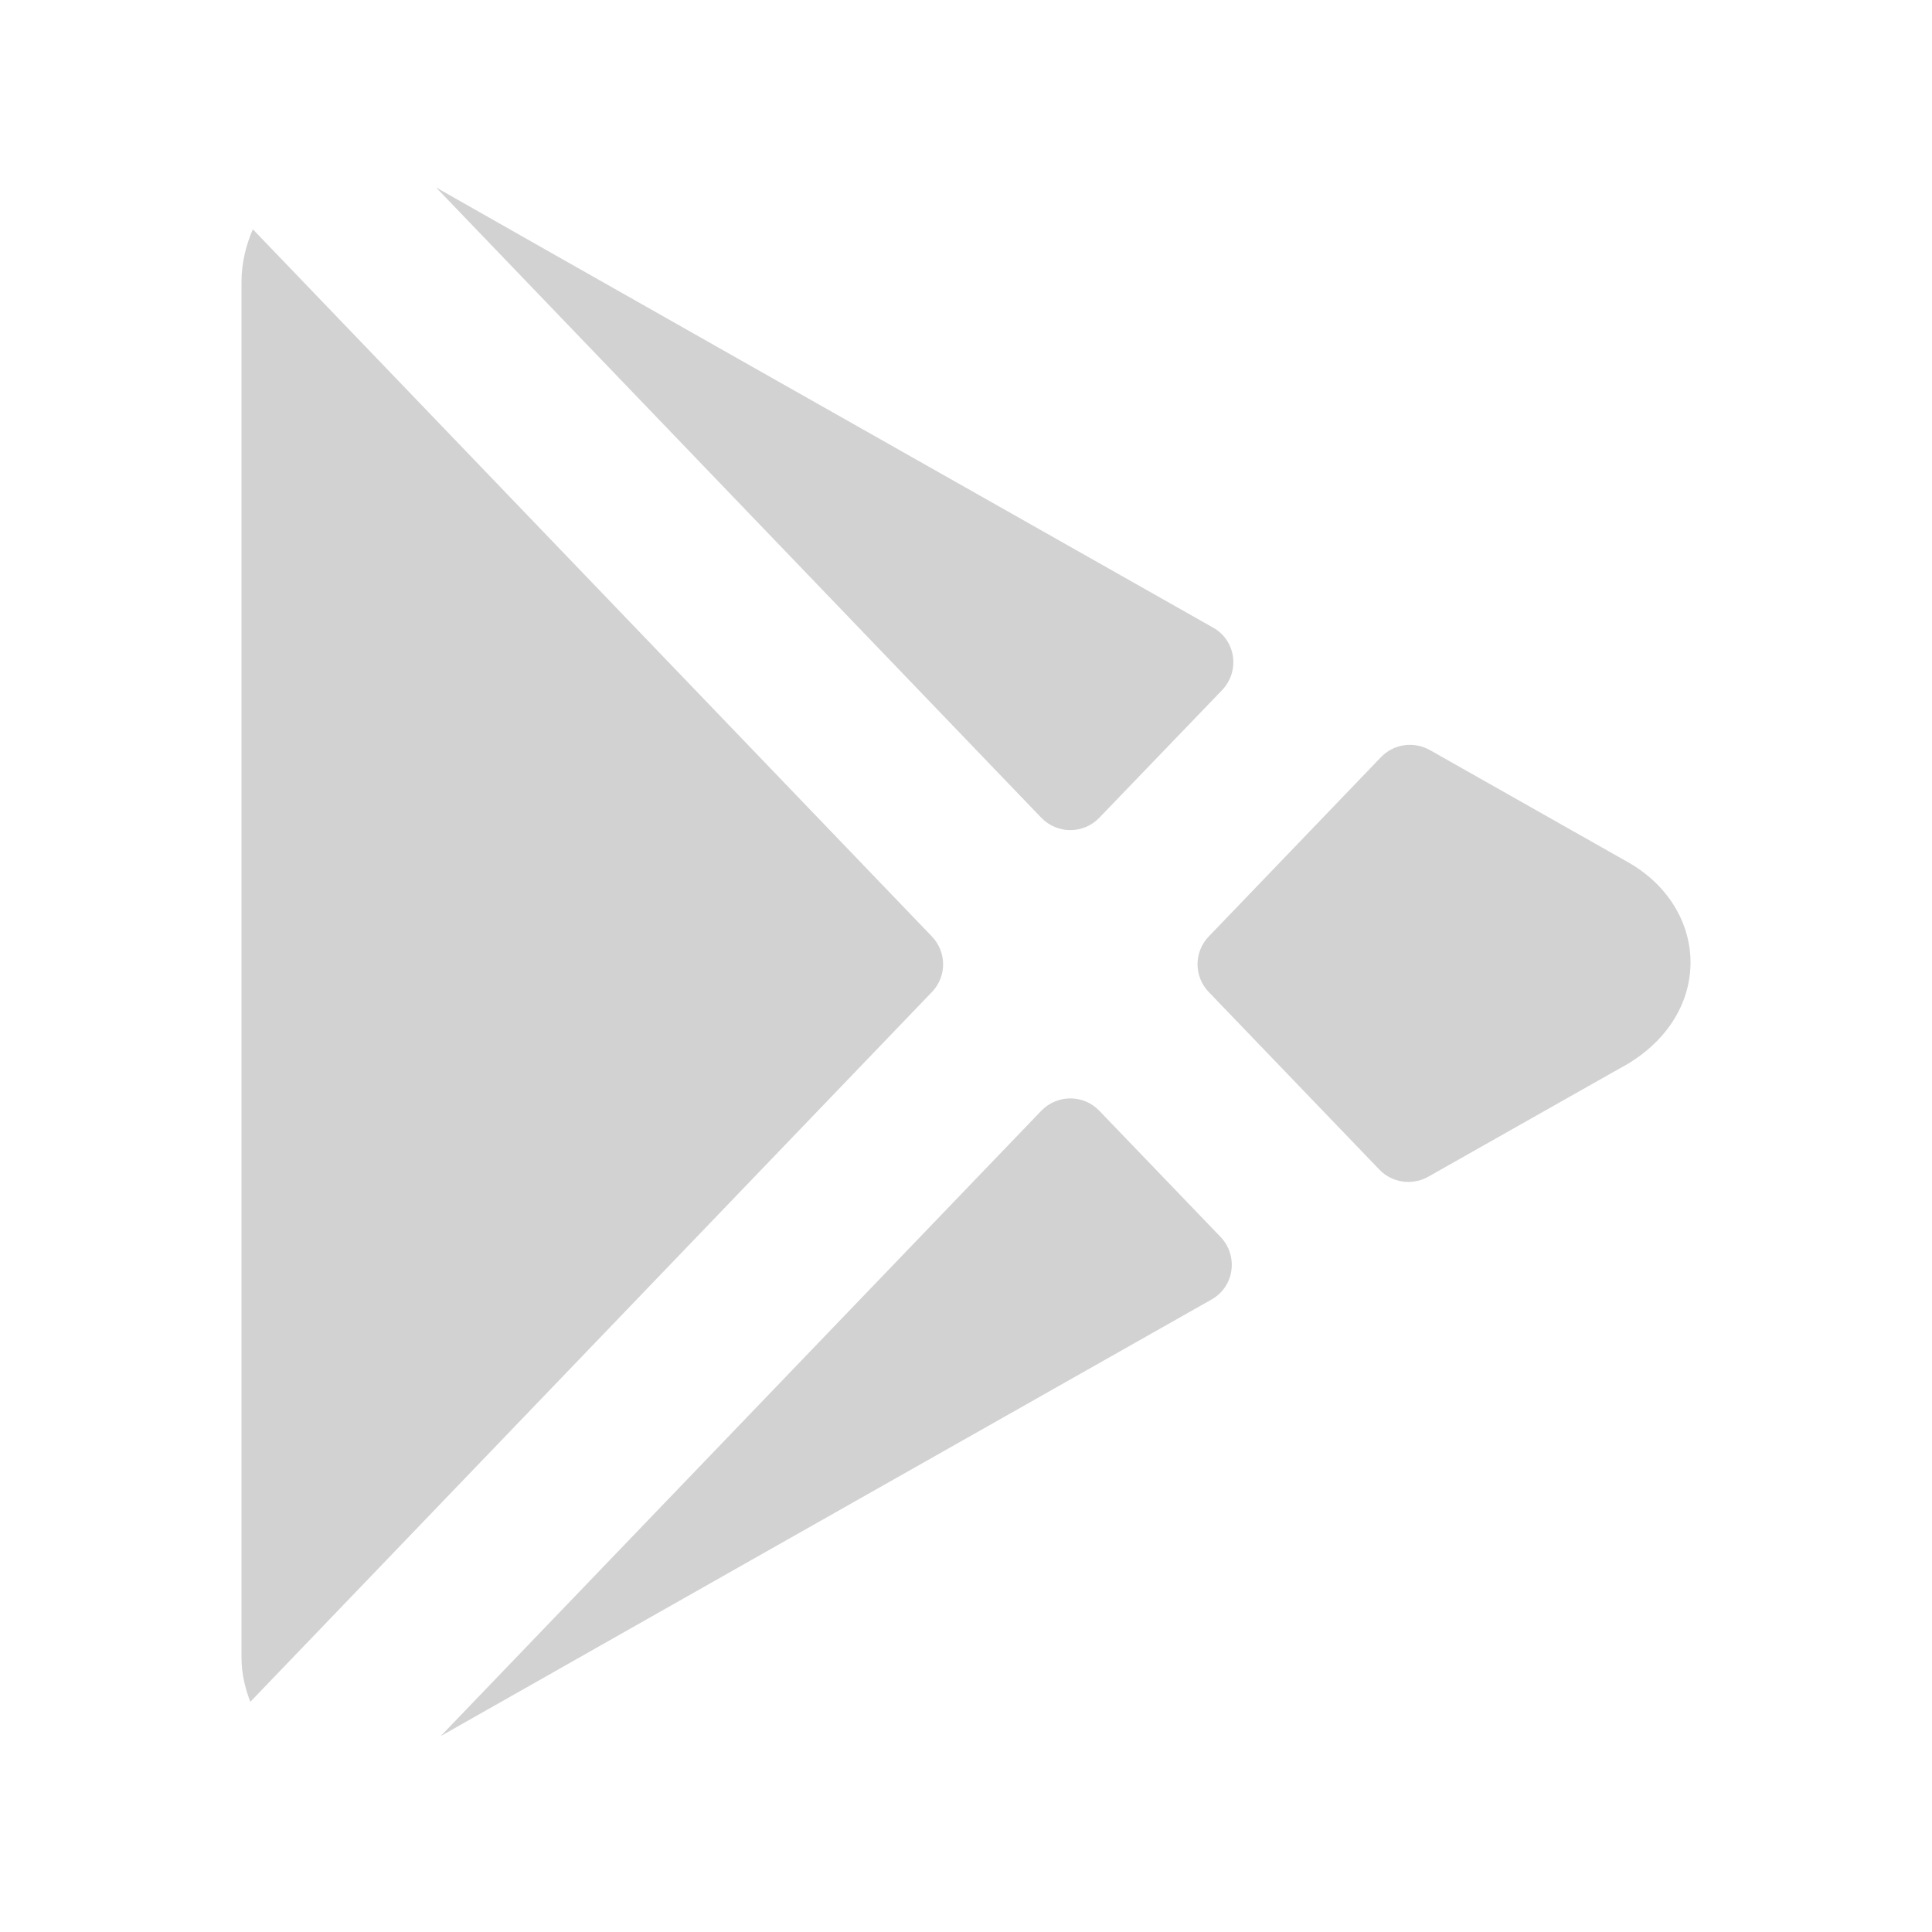 <svg width="30" height="30" viewBox="0 0 30 30" fill="none" xmlns="http://www.w3.org/2000/svg">
<g opacity="0.2">
<path d="M6.77 2.91L16.169 12.698C16.416 12.954 16.824 12.954 17.07 12.698L18.975 10.718C19.257 10.424 19.193 9.946 18.838 9.746C13.922 6.965 7.828 3.514 6.77 2.91ZM3.926 3.56C3.82 3.807 3.75 4.079 3.75 4.38V25.74C3.75 25.986 3.805 26.213 3.887 26.426L14.47 15.405C14.703 15.164 14.703 14.784 14.47 14.541L3.926 3.56ZM21.804 11.572C21.669 11.591 21.542 11.655 21.443 11.758L18.77 14.541C18.537 14.782 18.537 15.163 18.77 15.405L21.419 18.162C21.616 18.368 21.933 18.412 22.18 18.271C24.034 17.221 25.283 16.516 25.283 16.516C25.907 16.137 26.259 15.554 26.25 14.919C26.24 14.299 25.878 13.727 25.281 13.389C25.204 13.346 23.985 12.655 22.205 11.648C22.08 11.578 21.939 11.553 21.804 11.572ZM16.621 17.056C16.457 17.056 16.293 17.12 16.169 17.248L6.843 26.958C8.446 26.047 14.161 22.812 18.814 20.178C19.169 19.977 19.233 19.499 18.95 19.204L17.07 17.248C16.947 17.12 16.785 17.056 16.621 17.056Z" fill="#231F20"/>
</g>
</svg>
